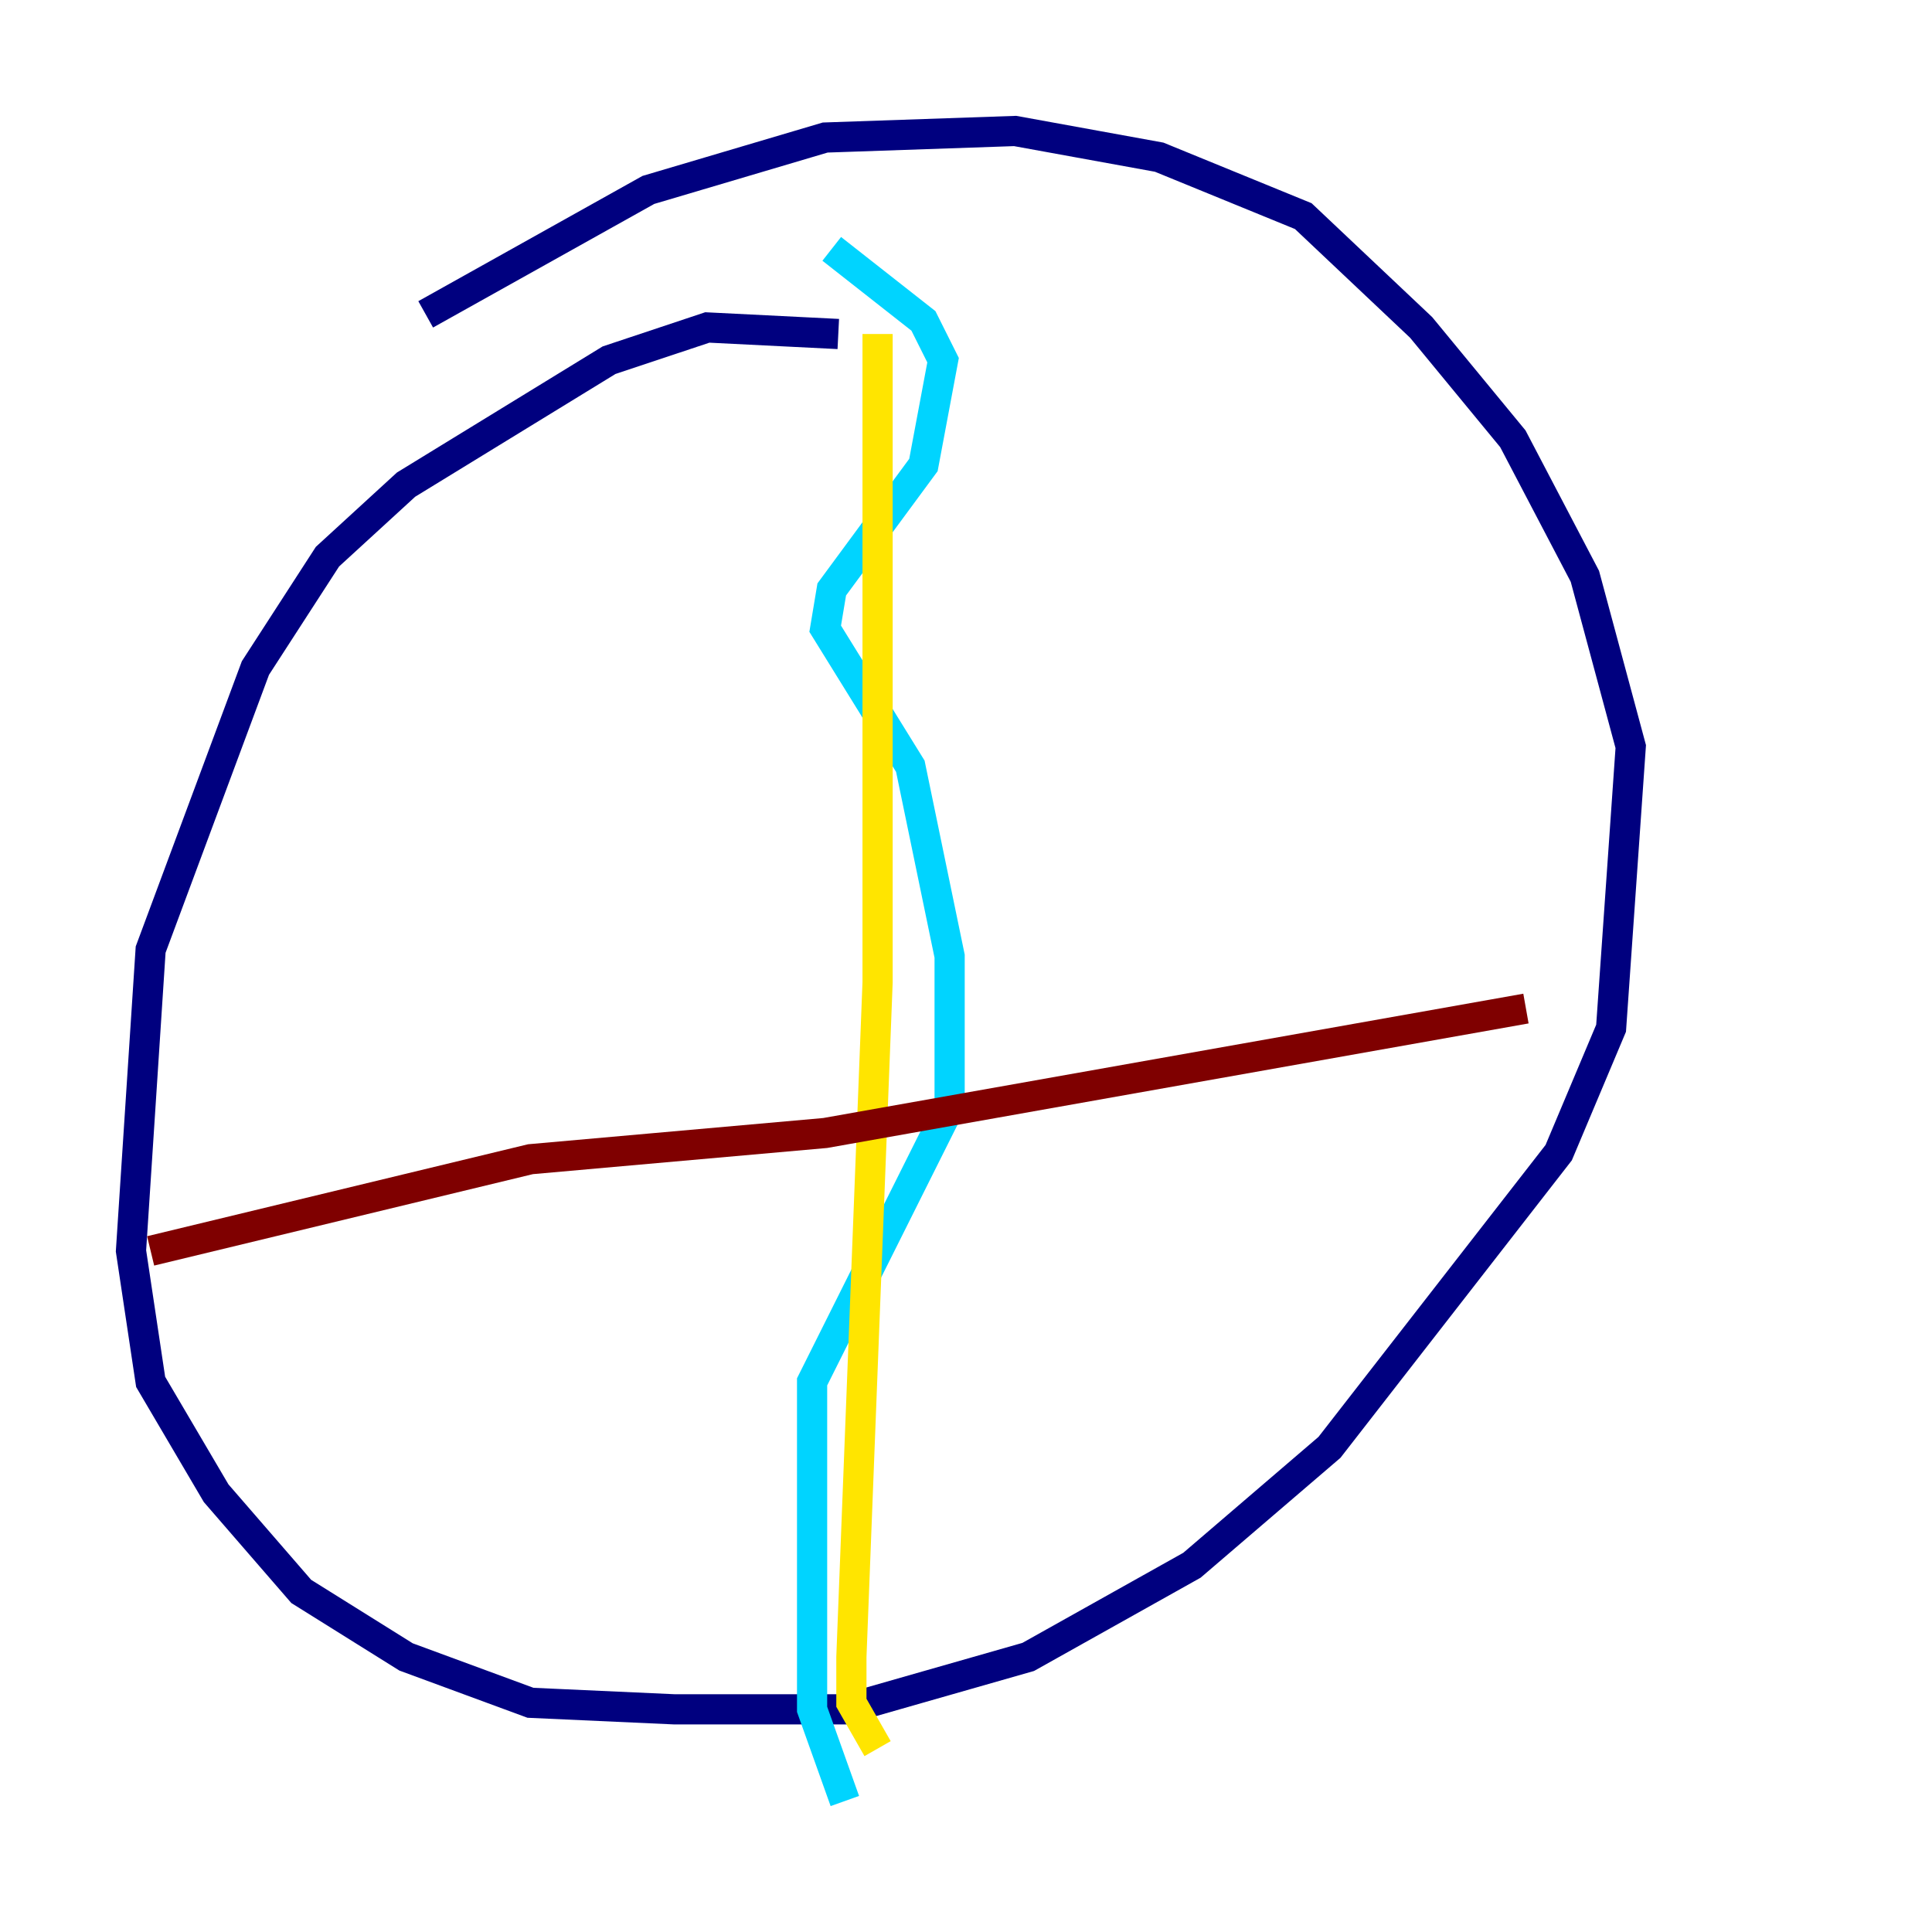 <?xml version="1.0" encoding="utf-8" ?>
<svg baseProfile="tiny" height="128" version="1.2" viewBox="0,0,128,128" width="128" xmlns="http://www.w3.org/2000/svg" xmlns:ev="http://www.w3.org/2001/xml-events" xmlns:xlink="http://www.w3.org/1999/xlink"><defs /><polyline fill="none" points="55.539,22.129 46.861,21.695 40.352,23.864 26.902,32.108 21.695,36.881 16.922,44.258 9.98,62.915 8.678,82.875 9.98,91.552 14.319,98.929 19.959,105.437 26.902,109.776 35.146,112.814 44.691,113.248 55.973,113.248 68.122,109.776 78.969,103.702 88.081,95.891 103.268,76.366 106.739,68.122 108.041,49.464 105.003,38.183 100.231,29.071 94.156,21.695 86.346,14.319 76.8,10.414 67.254,8.678 54.671,9.112 42.956,12.583 28.203,20.827" stroke="#00007f" stroke-width="2" /><polyline fill="none" points="55.105,16.488 61.18,21.261 62.481,23.864 61.18,30.807 55.105,39.051 54.671,41.654 60.312,50.766 62.915,63.349 62.915,73.329 53.803,91.552 53.803,113.248 55.973,119.322" stroke="#00d4ff" stroke-width="2" /><polyline fill="none" points="58.142,115.851 56.407,112.814 56.407,109.776 58.142,65.085 58.142,22.129" stroke="#ffe500" stroke-width="2" /><polyline fill="none" points="9.98,82.875 35.146,76.8 54.671,75.064 101.098,66.82" stroke="#7f0000" stroke-width="2" /></svg>